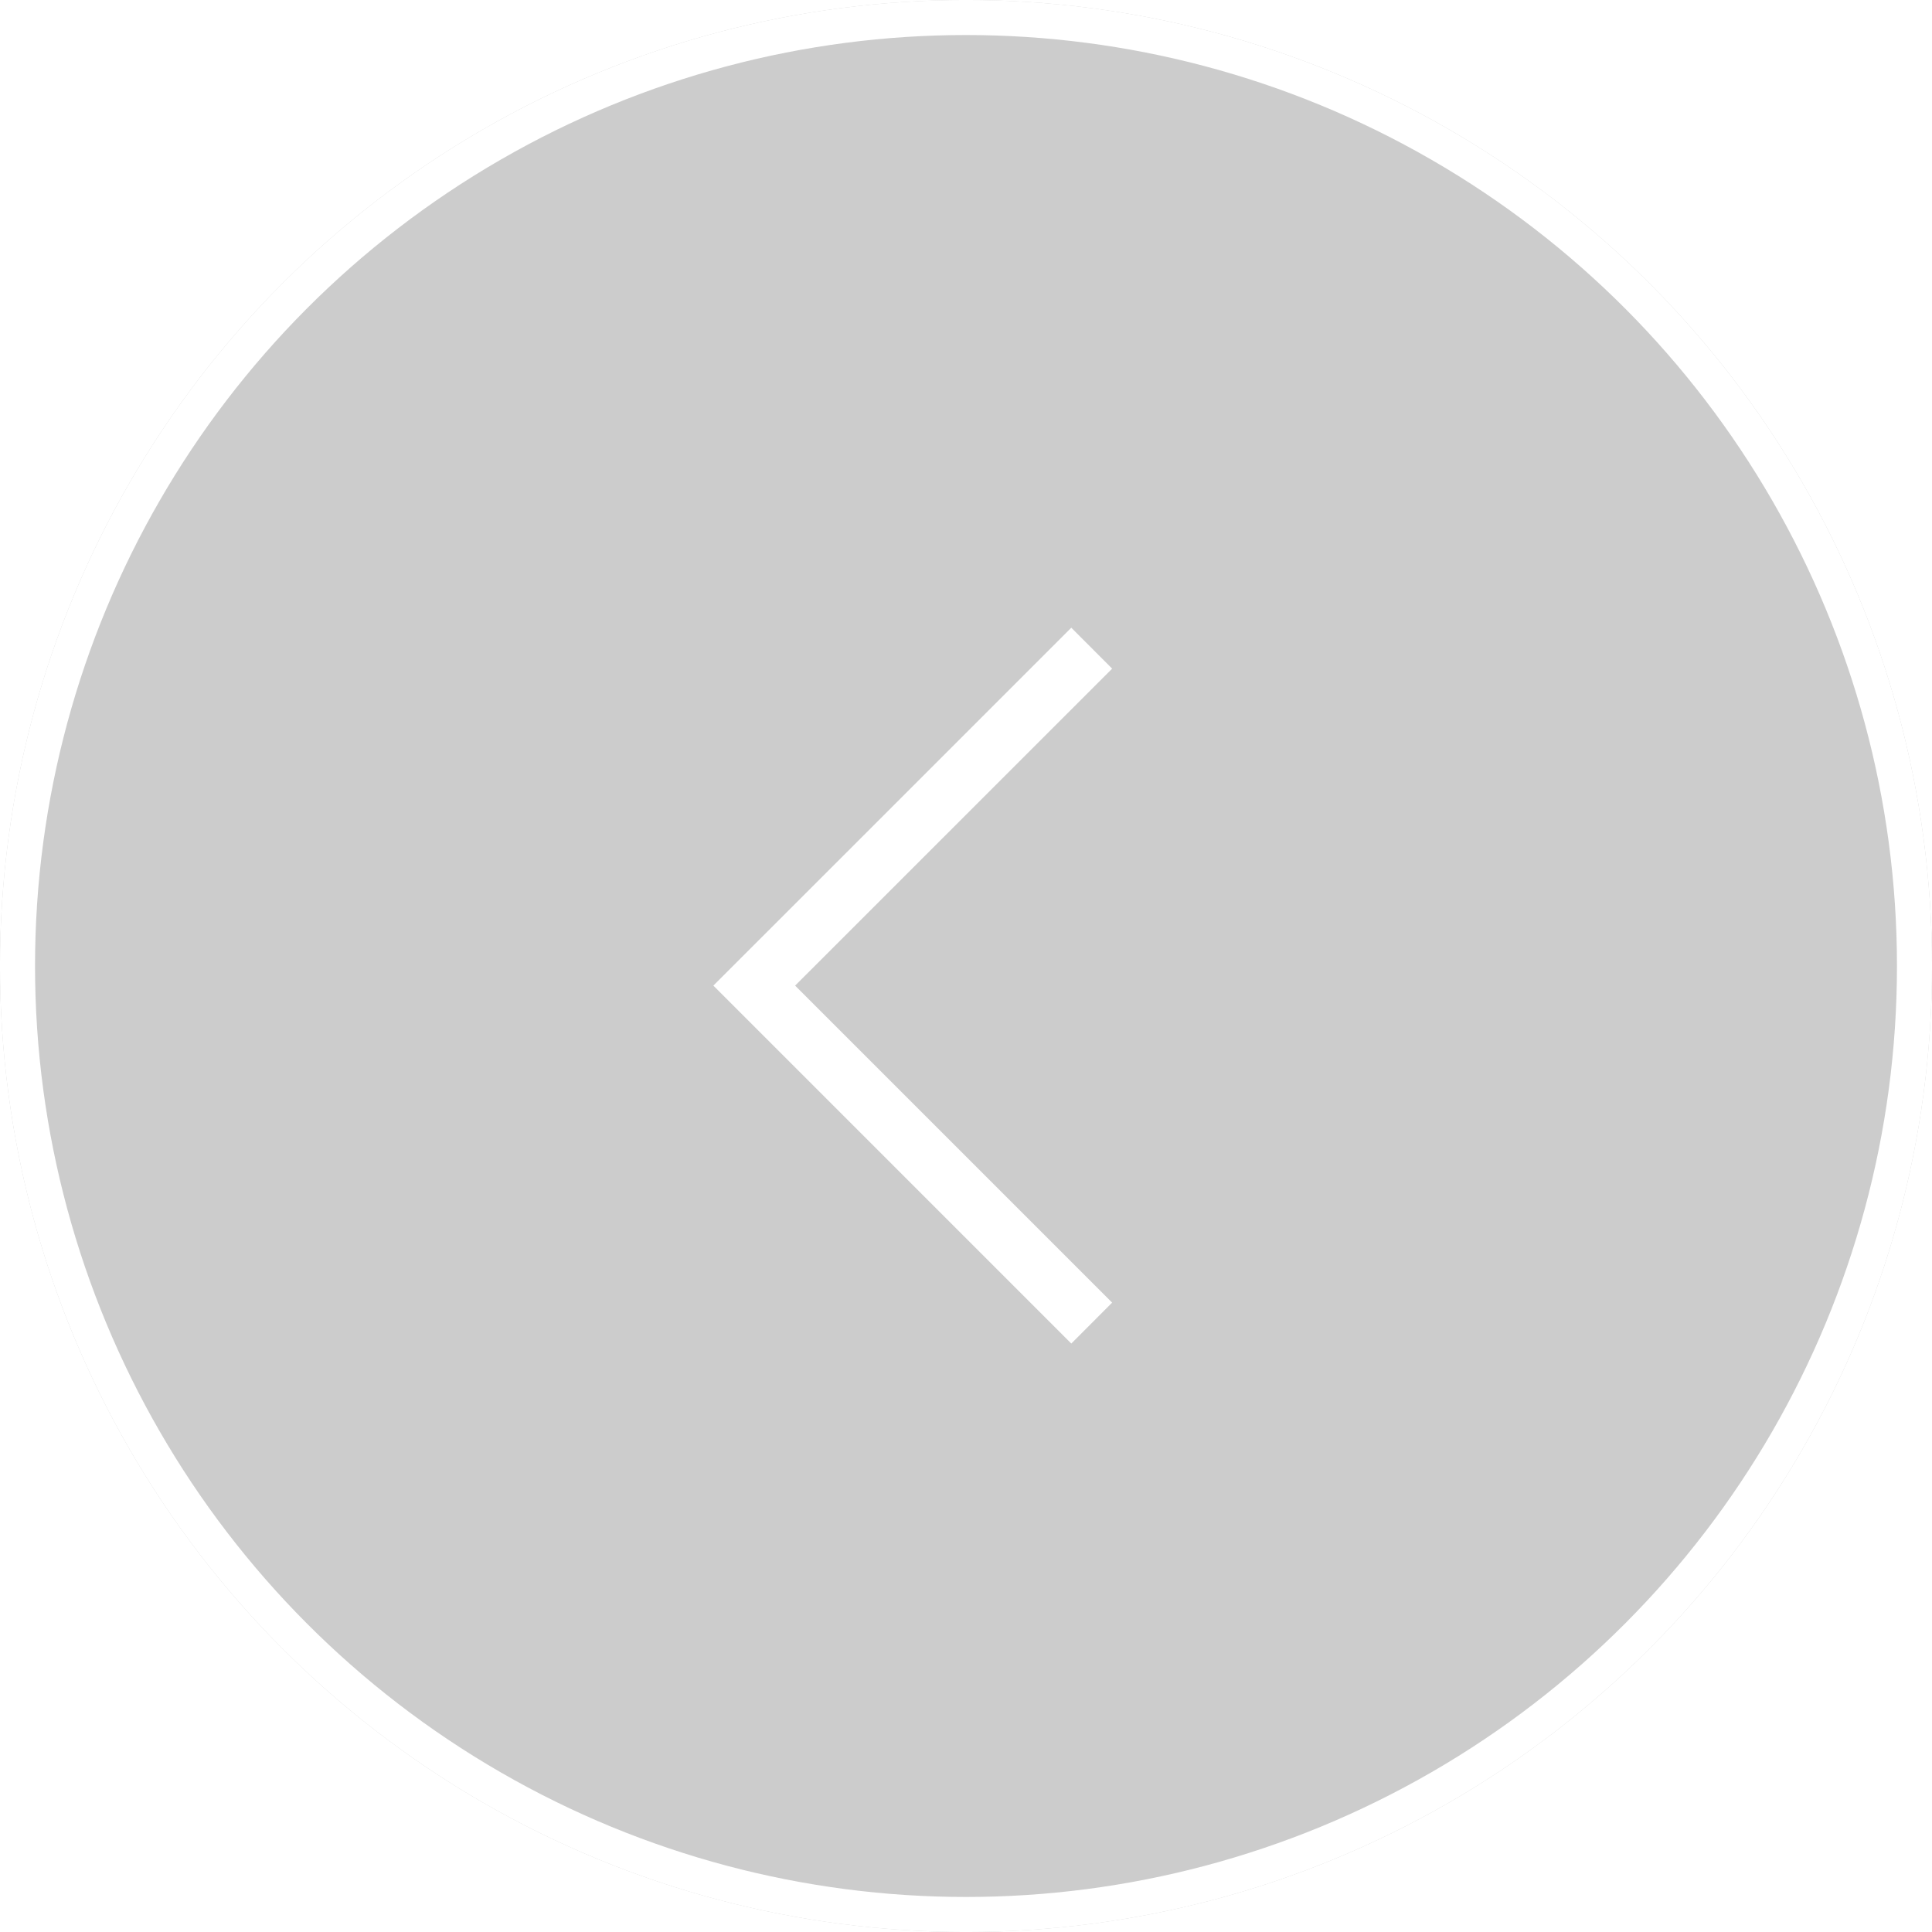 <svg width="34" height="34" viewBox="0 0 34 34" fill="none" xmlns="http://www.w3.org/2000/svg">
<g filter="url(#filter0_b_1153_11666)">
<circle cx="17" cy="17" r="17" fill="black" fill-opacity="0.2"/>
<circle cx="17" cy="17" r="16.692" stroke="white" stroke-width="0.617"/>
</g>
<mask id="mask0_1153_11666" style="mask-type:alpha" maskUnits="userSpaceOnUse" x="7" y="9" width="18" height="17">
<rect x="0.103" y="-0.103" width="16.446" height="16.446" transform="matrix(-1 0 0 1 24.471 9.221)" fill="#D9D9D9" stroke="black" stroke-width="0.206"/>
</mask>
<g mask="url(#mask0_1153_11666)">
<path d="M18.853 23.644L19.572 22.924L13.993 17.345L19.572 11.767L18.853 11.047L12.554 17.345L18.853 23.644Z" fill="white"/>
</g>
<defs>
<filter id="filter0_b_1153_11666" x="-9.25" y="-9.25" width="52.5" height="52.5" filterUnits="userSpaceOnUse" color-interpolation-filters="sRGB">
<feFlood flood-opacity="0" result="BackgroundImageFix"/>
<feGaussianBlur in="BackgroundImageFix" stdDeviation="4.625"/>
<feComposite in2="SourceAlpha" operator="in" result="effect1_backgroundBlur_1153_11666"/>
<feBlend mode="normal" in="SourceGraphic" in2="effect1_backgroundBlur_1153_11666" result="shape"/>
</filter>
</defs>
</svg>
